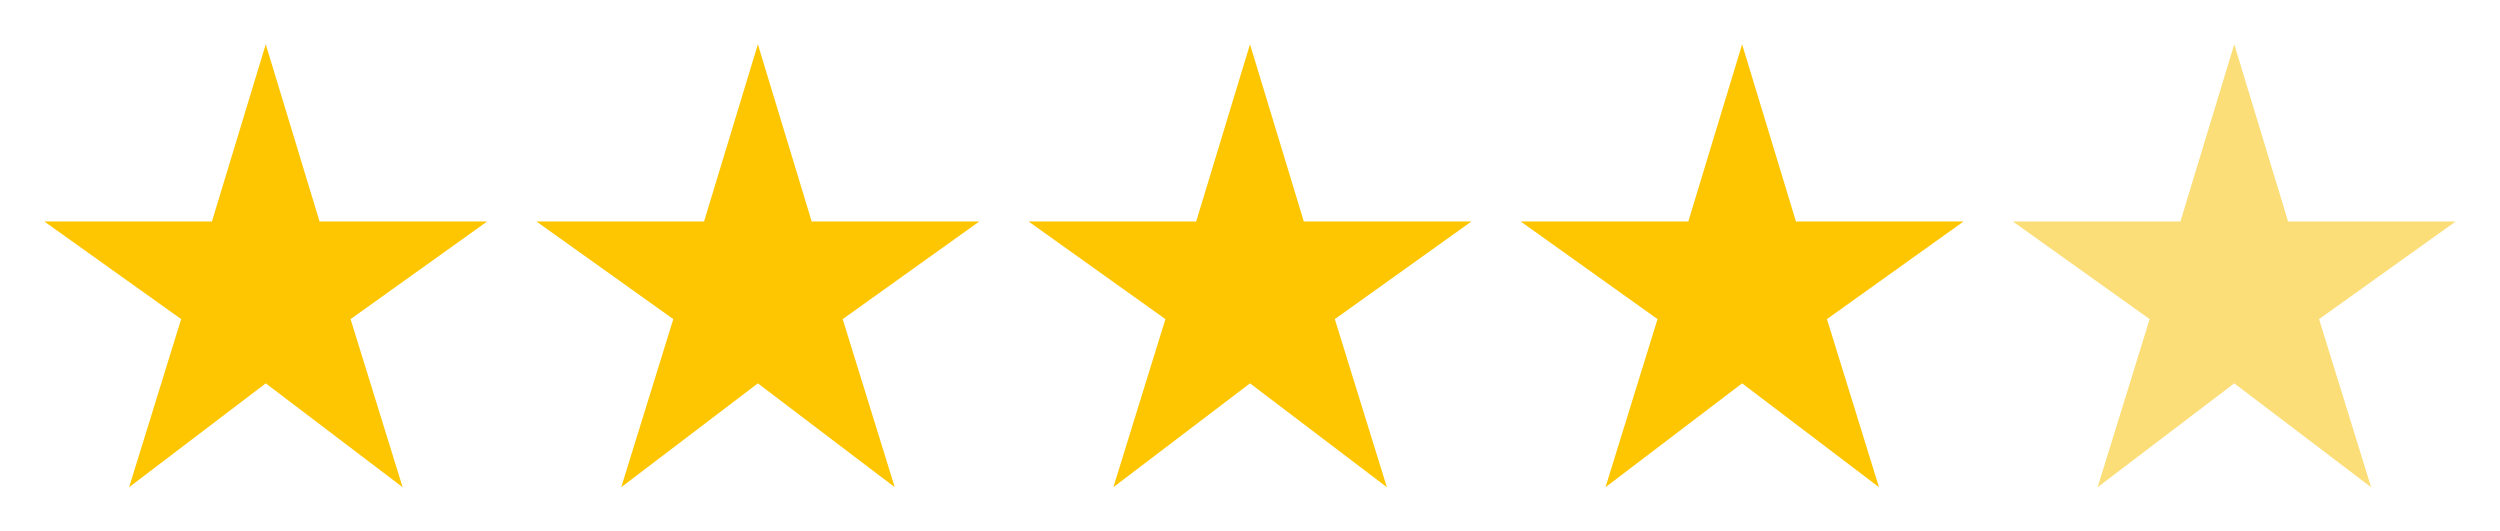 <svg width="127" height="27" viewBox="0 0 127 27" fill="none" xmlns="http://www.w3.org/2000/svg">
<g clip-path="url(#clip0_10_18)">
<path d="M16.234 11.25L13.5 2.25L10.766 11.25H2.25L9.203 16.211L6.559 24.75L13.5 19.474L20.453 24.75L17.809 16.211L24.75 11.25H16.234Z" fill="#FEC600"/>
</g>
<g clip-path="url(#clip1_10_18)">
<path d="M41.234 11.25L38.5 2.25L35.766 11.25H27.25L34.203 16.211L31.559 24.75L38.5 19.474L45.453 24.75L42.809 16.211L49.75 11.25H41.234Z" fill="#FEC600"/>
</g>
<g clip-path="url(#clip2_10_18)">
<path d="M66.234 11.25L63.5 2.25L60.766 11.25H52.25L59.203 16.211L56.559 24.75L63.5 19.474L70.453 24.75L67.809 16.211L74.75 11.25H66.234Z" fill="#FEC600"/>
</g>
<g clip-path="url(#clip3_10_18)">
<path d="M91.234 11.25L88.5 2.25L85.766 11.25H77.25L84.203 16.211L81.559 24.75L88.5 19.474L95.453 24.75L92.809 16.211L99.75 11.25H91.234Z" fill="#FEC600"/>
</g>
<g clip-path="url(#clip4_10_18)">
<path d="M116.234 11.25L113.5 2.25L110.766 11.25H102.25L109.203 16.211L106.559 24.75L113.5 19.474L120.452 24.75L117.809 16.211L124.75 11.25H116.234Z" fill="#F8CB2B" fill-opacity="0.64"/>
</g>
<defs>
<clipPath id="clip0_10_18">
<rect width="27" height="27" rx="13.5" fill="white"/>
</clipPath>
<clipPath id="clip1_10_18">
<rect x="25" width="27" height="27" rx="13.5" fill="white"/>
</clipPath>
<clipPath id="clip2_10_18">
<rect x="50" width="27" height="27" rx="13.5" fill="white"/>
</clipPath>
<clipPath id="clip3_10_18">
<rect x="75" width="27" height="27" rx="13.5" fill="white"/>
</clipPath>
<clipPath id="clip4_10_18">
<rect x="100" width="27" height="27" rx="13.5" fill="white"/>
</clipPath>
</defs>
</svg>
